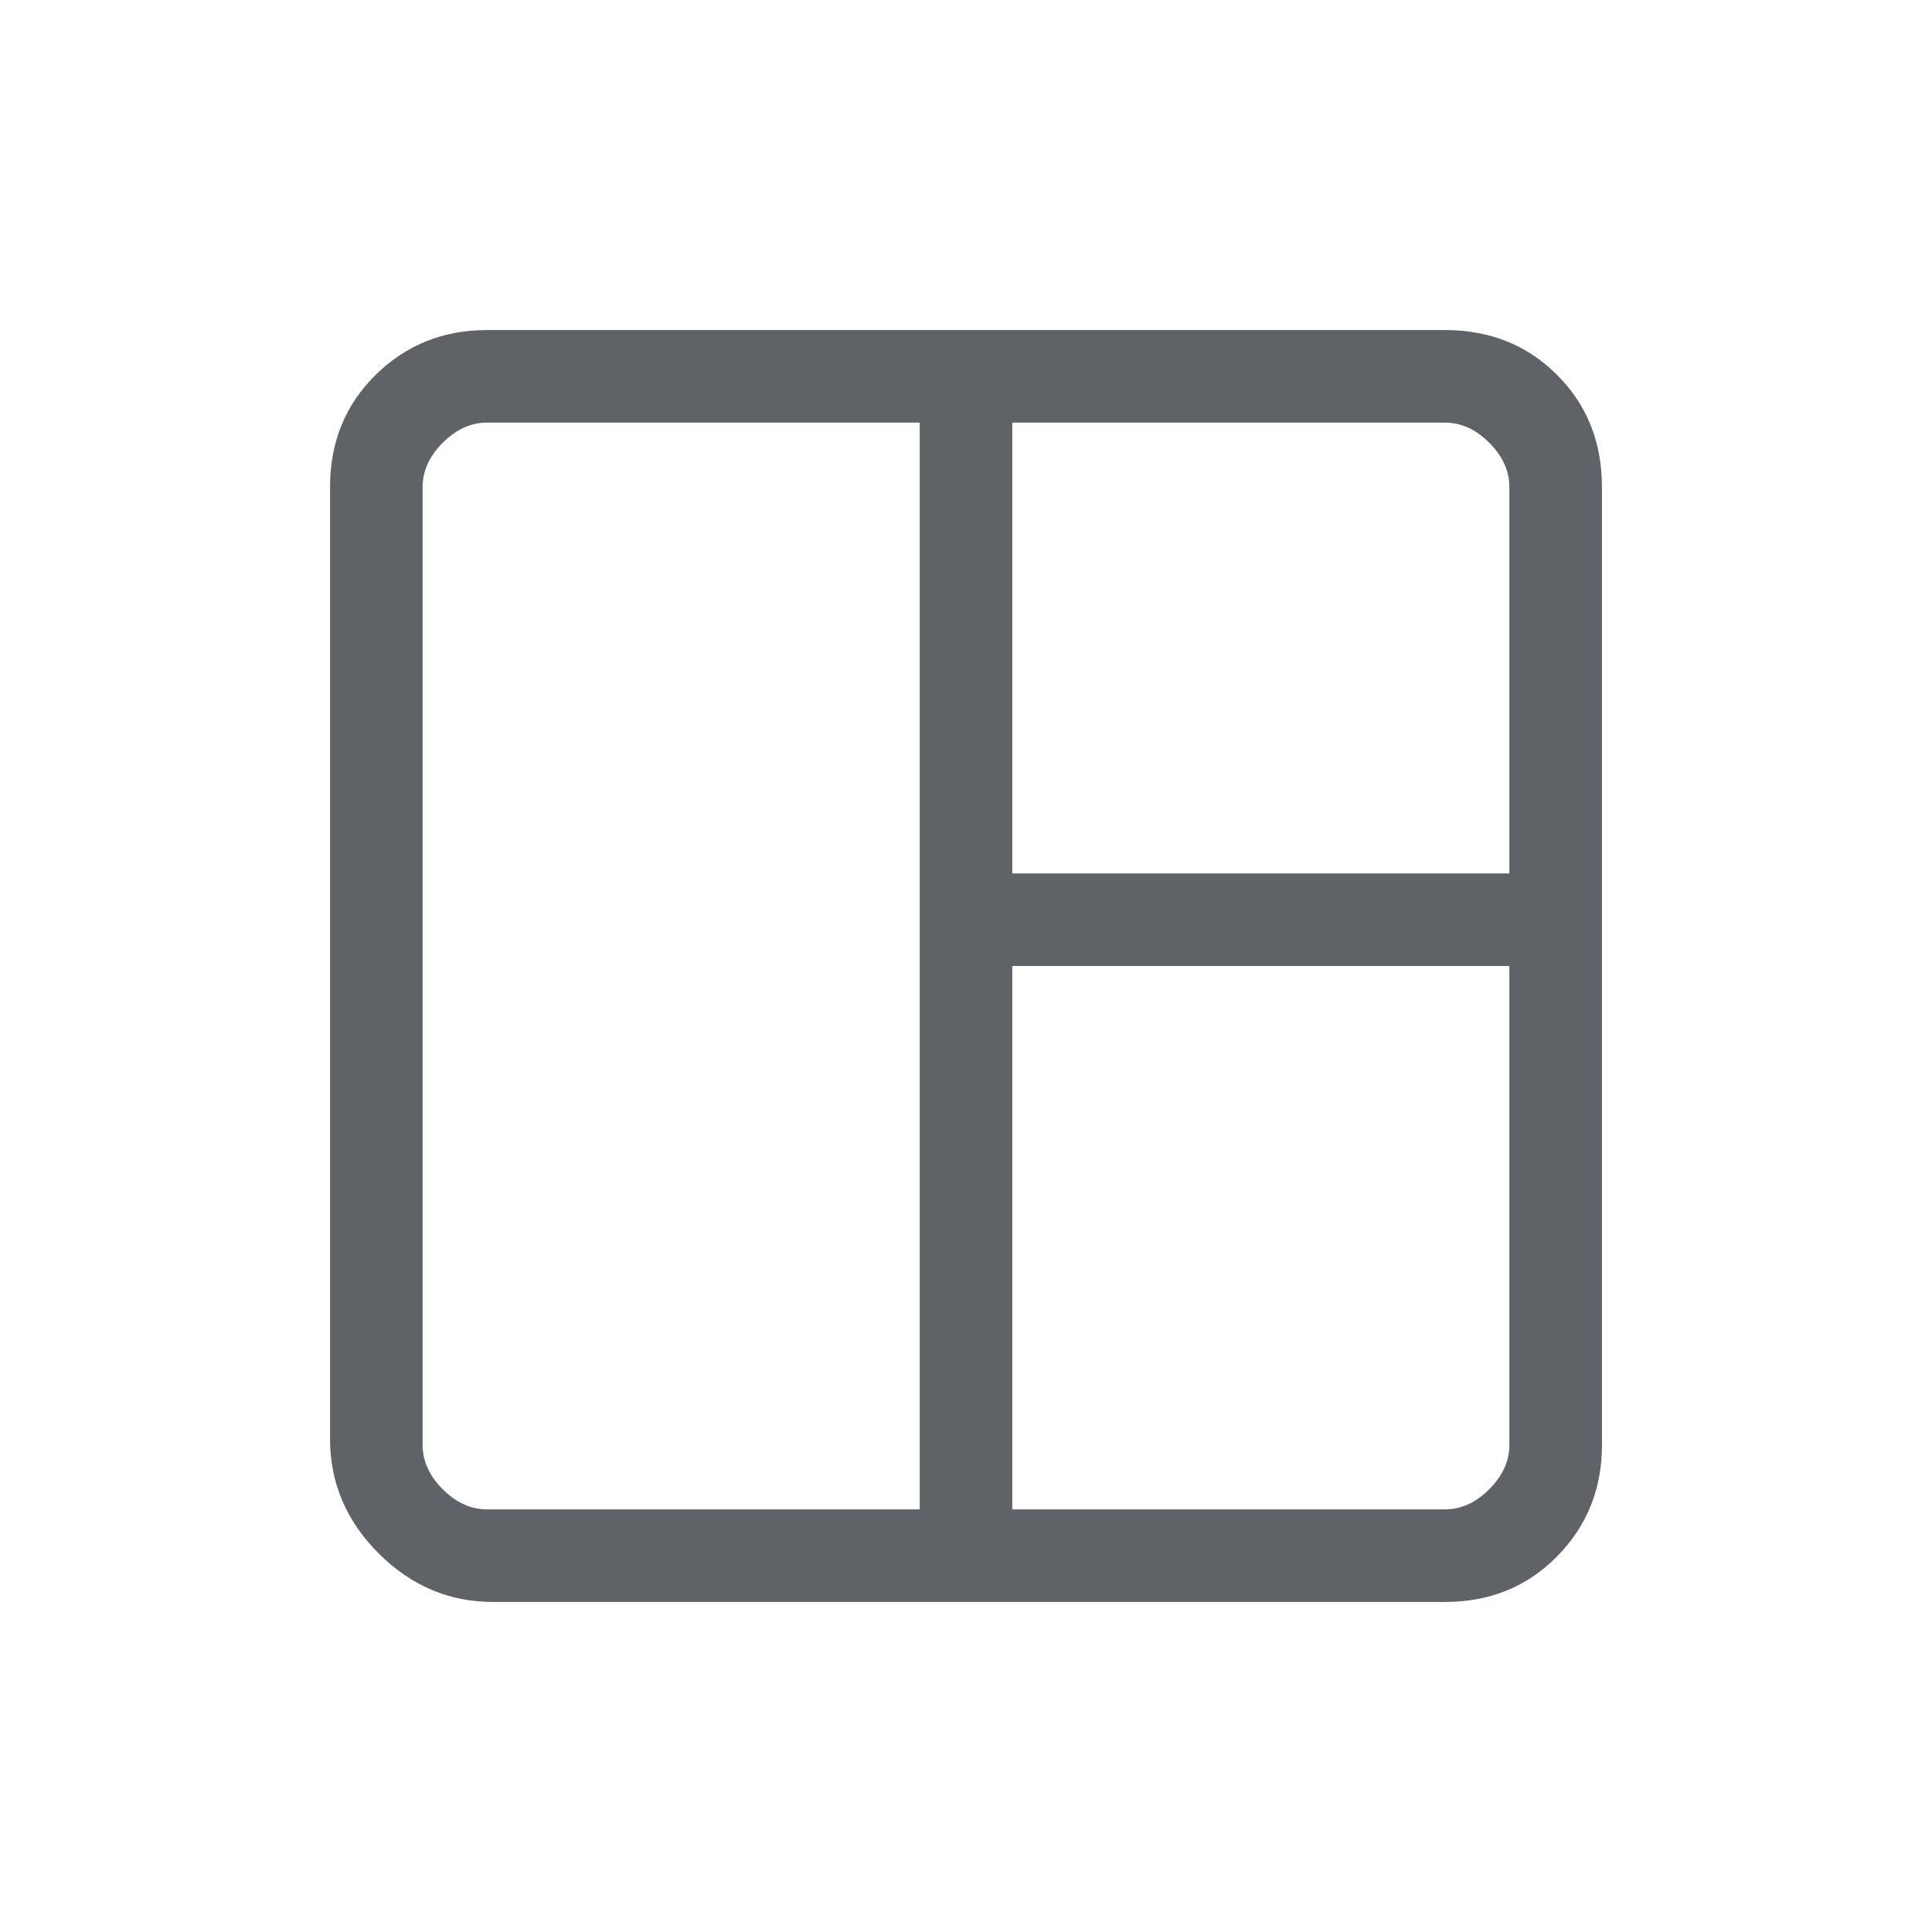 <svg xmlns="http://www.w3.org/2000/svg" height="40px" viewBox="0 -960 960 960" width="40px" fill="#5f6368"><path d="M245-164q-32.73 0-56.86-24.14Q164-212.27 164-245v-473q0-33.42 22.64-55.71Q209.27-796 242-796h476q33.42 0 55.71 22.29T796-718v476q0 32.73-22.29 55.36Q751.42-164 718-164H245Zm-3-46h215v-540H242q-12 0-22 10t-10 22v476q0 12 10 22t22 10Zm261 0h215q12 0 22-10t10-22v-238H503v270Zm0-316h247v-192q0-12-10-22t-22-10H503v224Z"/></svg>